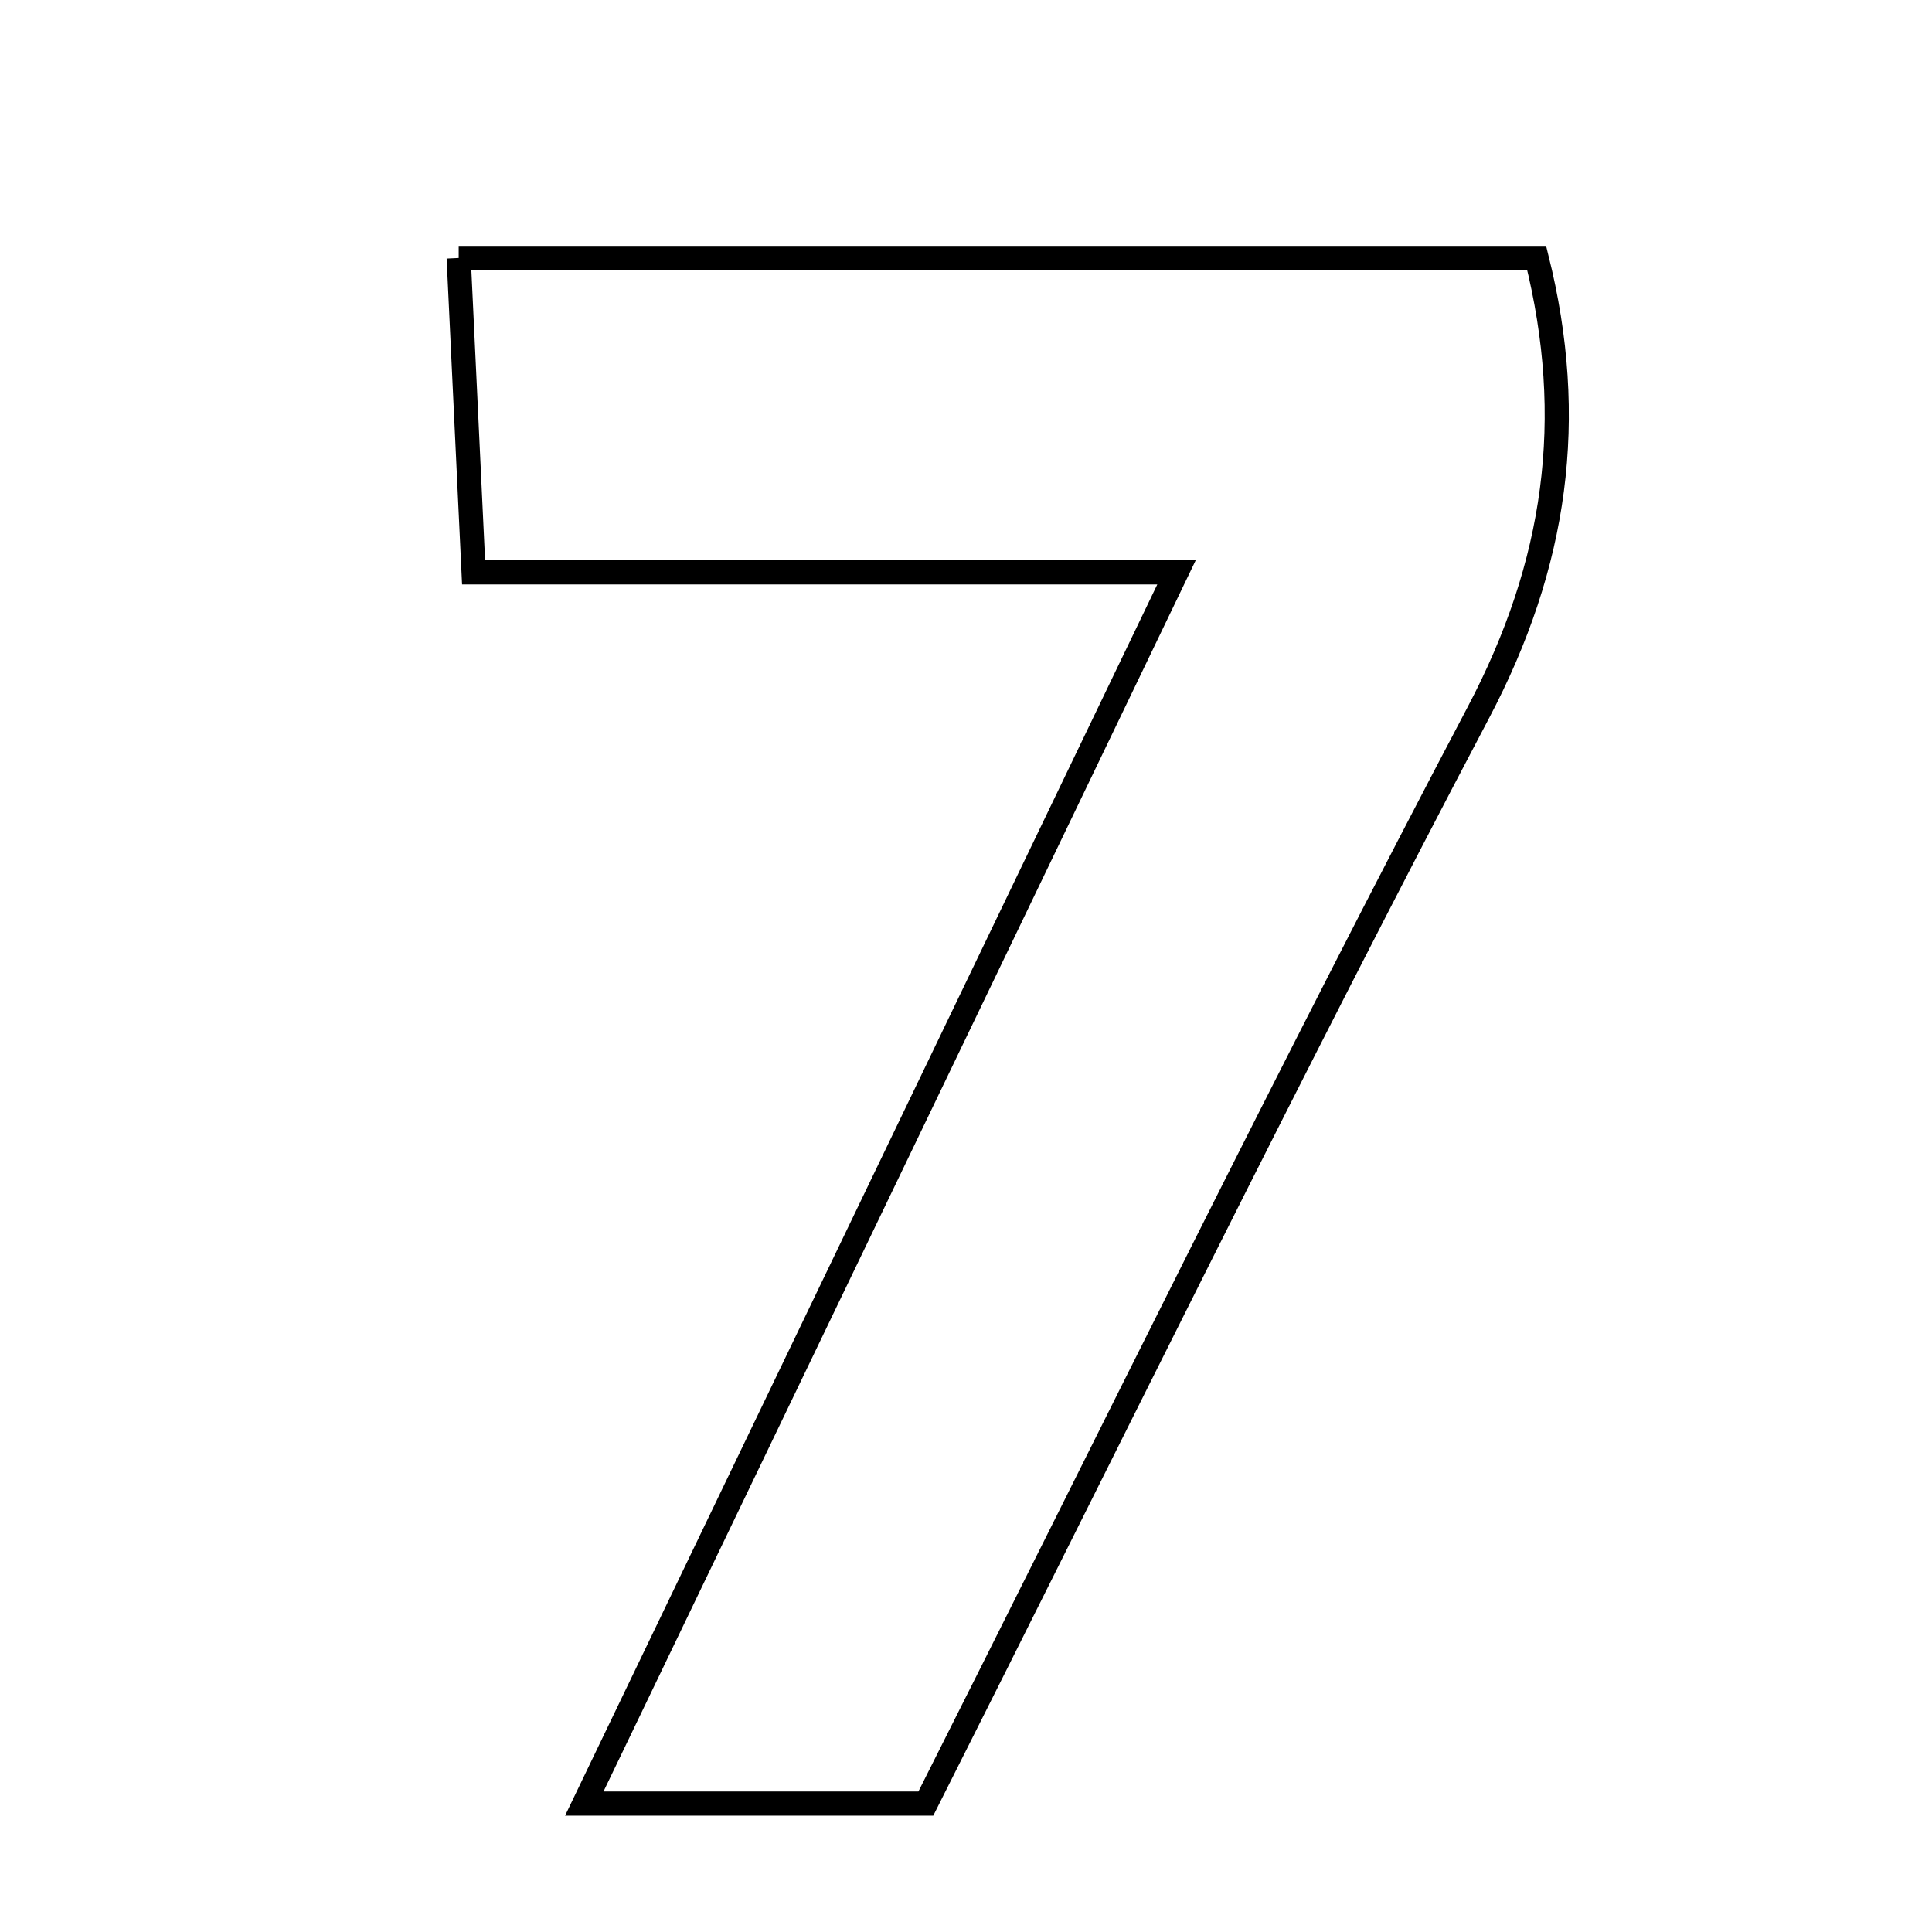<svg xmlns="http://www.w3.org/2000/svg" viewBox="0.0 0.0 24.0 24.0" height="200px" width="200px"><path fill="none" stroke="black" stroke-width=".3" stroke-opacity="1.0"  filling="0" d="M5.698 3.205 C10.213 3.205 14.59 3.205 19.089 3.205 C19.588 5.202 19.336 7.008 18.364 8.853 C16.024 13.295 13.818 17.808 11.501 22.405 C10.253 22.405 9 22.405 7.258 22.405 C9.76 17.203 12.093 12.353 14.615 7.11 C11.532 7.11 8.84 7.11 5.883 7.11 C5.816 5.701 5.763 4.565 5.698 3.205"></path></svg>